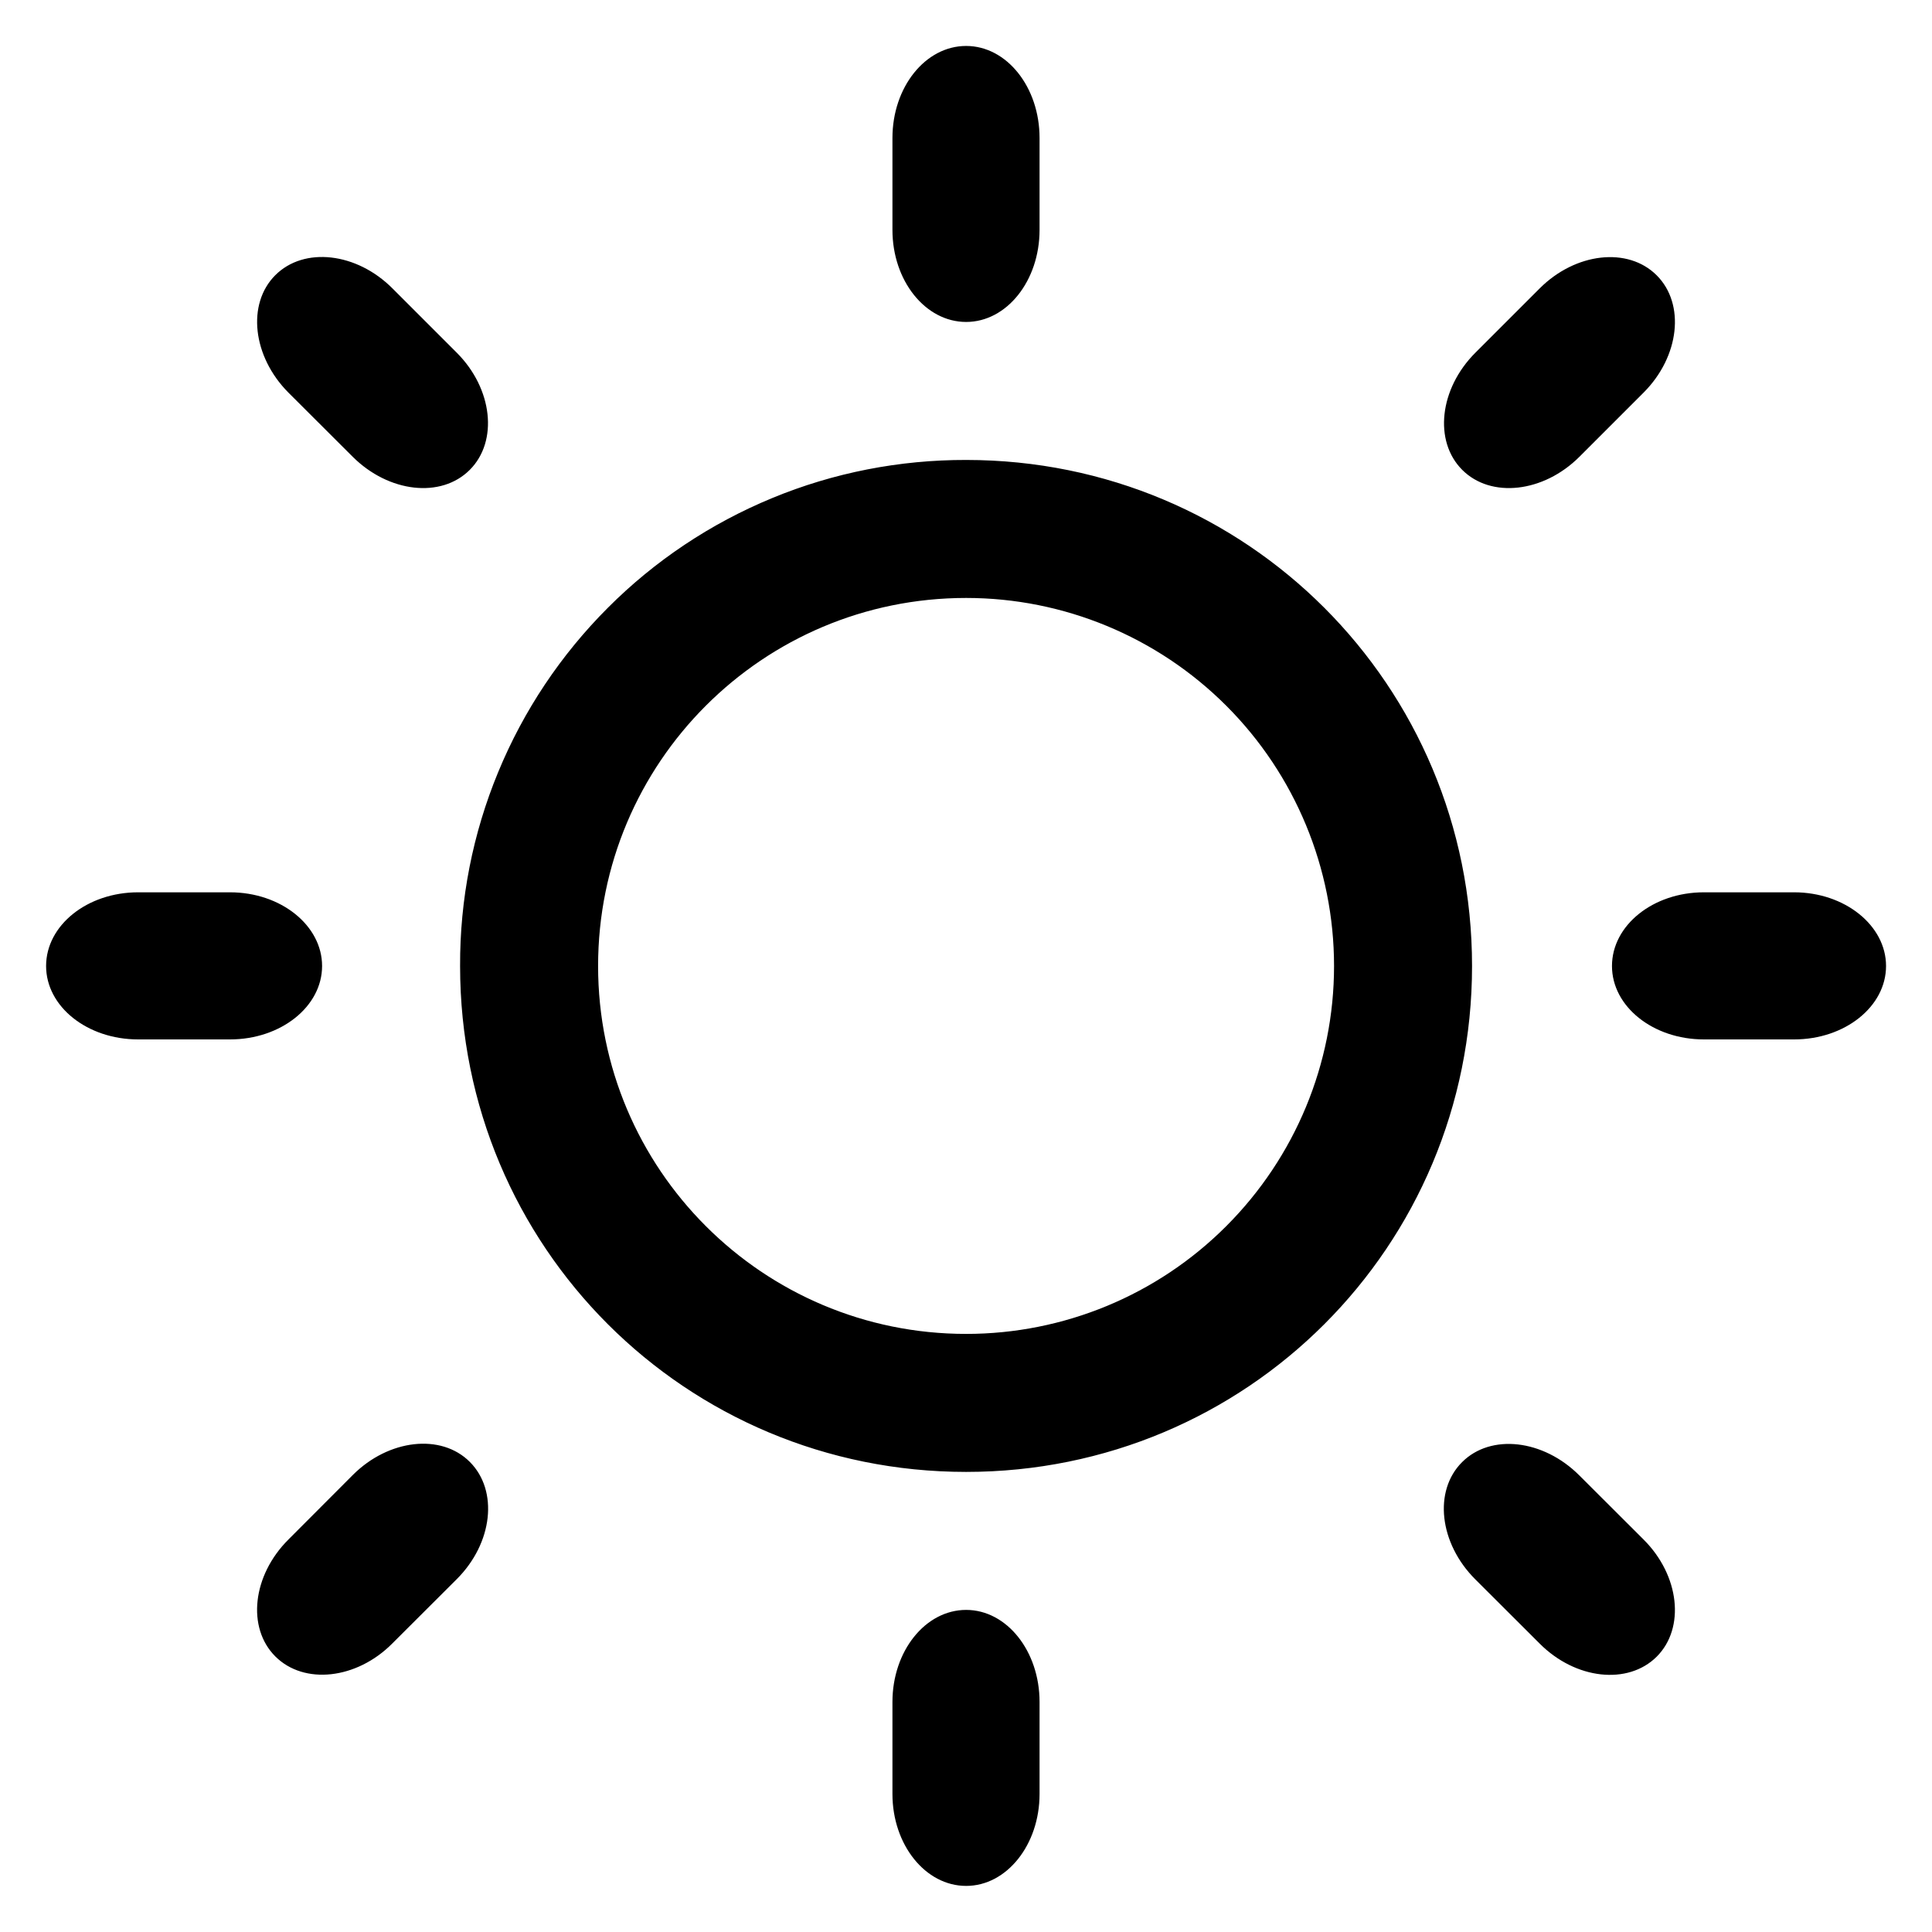 <svg width="14" height="14" viewBox="0 0 14 14" xmlns="http://www.w3.org/2000/svg">
  <g clip-path="url(#clip0_1321_1713)">
    <path d="M13.001 6.466H12.347C11.979 6.466 11.681 6.705 11.681 7C11.681 7.294 11.979 7.532 12.347 7.532H13.001C13.369 7.532 13.667 7.294 13.667 7C13.667 6.706 13.368 6.466 13.001 6.466ZM7.001 3.333C6.519 3.332 6.041 3.425 5.596 3.609C5.15 3.793 4.745 4.063 4.405 4.404C4.064 4.745 3.794 5.149 3.61 5.595C3.426 6.04 3.332 6.518 3.334 7C3.334 9.034 4.967 10.666 7.001 10.666C9.034 10.666 10.667 9.034 10.667 7C10.667 4.966 9.033 3.333 7.001 3.333ZM7.001 9.666C5.527 9.666 4.334 8.472 4.334 7C4.334 5.526 5.527 4.333 7.001 4.333C7.708 4.333 8.386 4.614 8.886 5.114C9.386 5.614 9.667 6.293 9.667 7C9.667 7.707 9.386 8.385 8.886 8.885C8.386 9.386 7.708 9.666 7.001 9.666ZM2.334 7C2.334 6.706 2.035 6.466 1.667 6.466H1.001C0.632 6.466 0.334 6.705 0.334 7C0.334 7.294 0.632 7.532 1.001 7.532H1.667C2.035 7.532 2.334 7.294 2.334 7ZM7.001 2.333C7.295 2.333 7.533 2.035 7.533 1.666V1C7.533 0.631 7.295 0.333 7.001 0.333C6.706 0.333 6.467 0.631 6.467 1V1.666C6.467 2.035 6.706 2.333 7.001 2.333ZM7.001 11.666C6.706 11.666 6.467 11.964 6.467 12.333V13C6.467 13.368 6.706 13.666 7.001 13.666C7.295 13.666 7.533 13.368 7.533 13V12.333C7.533 11.964 7.295 11.666 7.001 11.666ZM11.911 2.844C12.171 2.583 12.213 2.203 12.005 1.995C11.797 1.787 11.417 1.83 11.157 2.09L10.691 2.556C10.43 2.817 10.388 3.197 10.596 3.405C10.804 3.613 11.185 3.57 11.445 3.31L11.911 2.844ZM2.557 10.688L2.09 11.156C1.829 11.416 1.787 11.795 1.995 12.003C2.203 12.211 2.584 12.17 2.843 11.909L3.31 11.443C3.571 11.182 3.613 10.803 3.405 10.594C3.197 10.385 2.816 10.429 2.557 10.688ZM2.844 2.09C2.584 1.829 2.203 1.786 1.995 1.994C1.787 2.202 1.83 2.583 2.089 2.844L2.556 3.31C2.817 3.57 3.196 3.613 3.404 3.405C3.612 3.197 3.57 2.816 3.31 2.556L2.844 2.09ZM10.69 11.444L11.157 11.91C11.417 12.171 11.797 12.212 12.005 12.005C12.213 11.797 12.171 11.416 11.91 11.156L11.444 10.691C11.183 10.43 10.803 10.387 10.595 10.595C10.386 10.803 10.429 11.183 10.69 11.444Z" />
  </g>
  <defs>
    <clipPath id="clip0_1321_1713">
      <rect width="13.333" height="13.333" transform="translate(0.334 0.333)"/>
    </clipPath>
  </defs>
</svg>